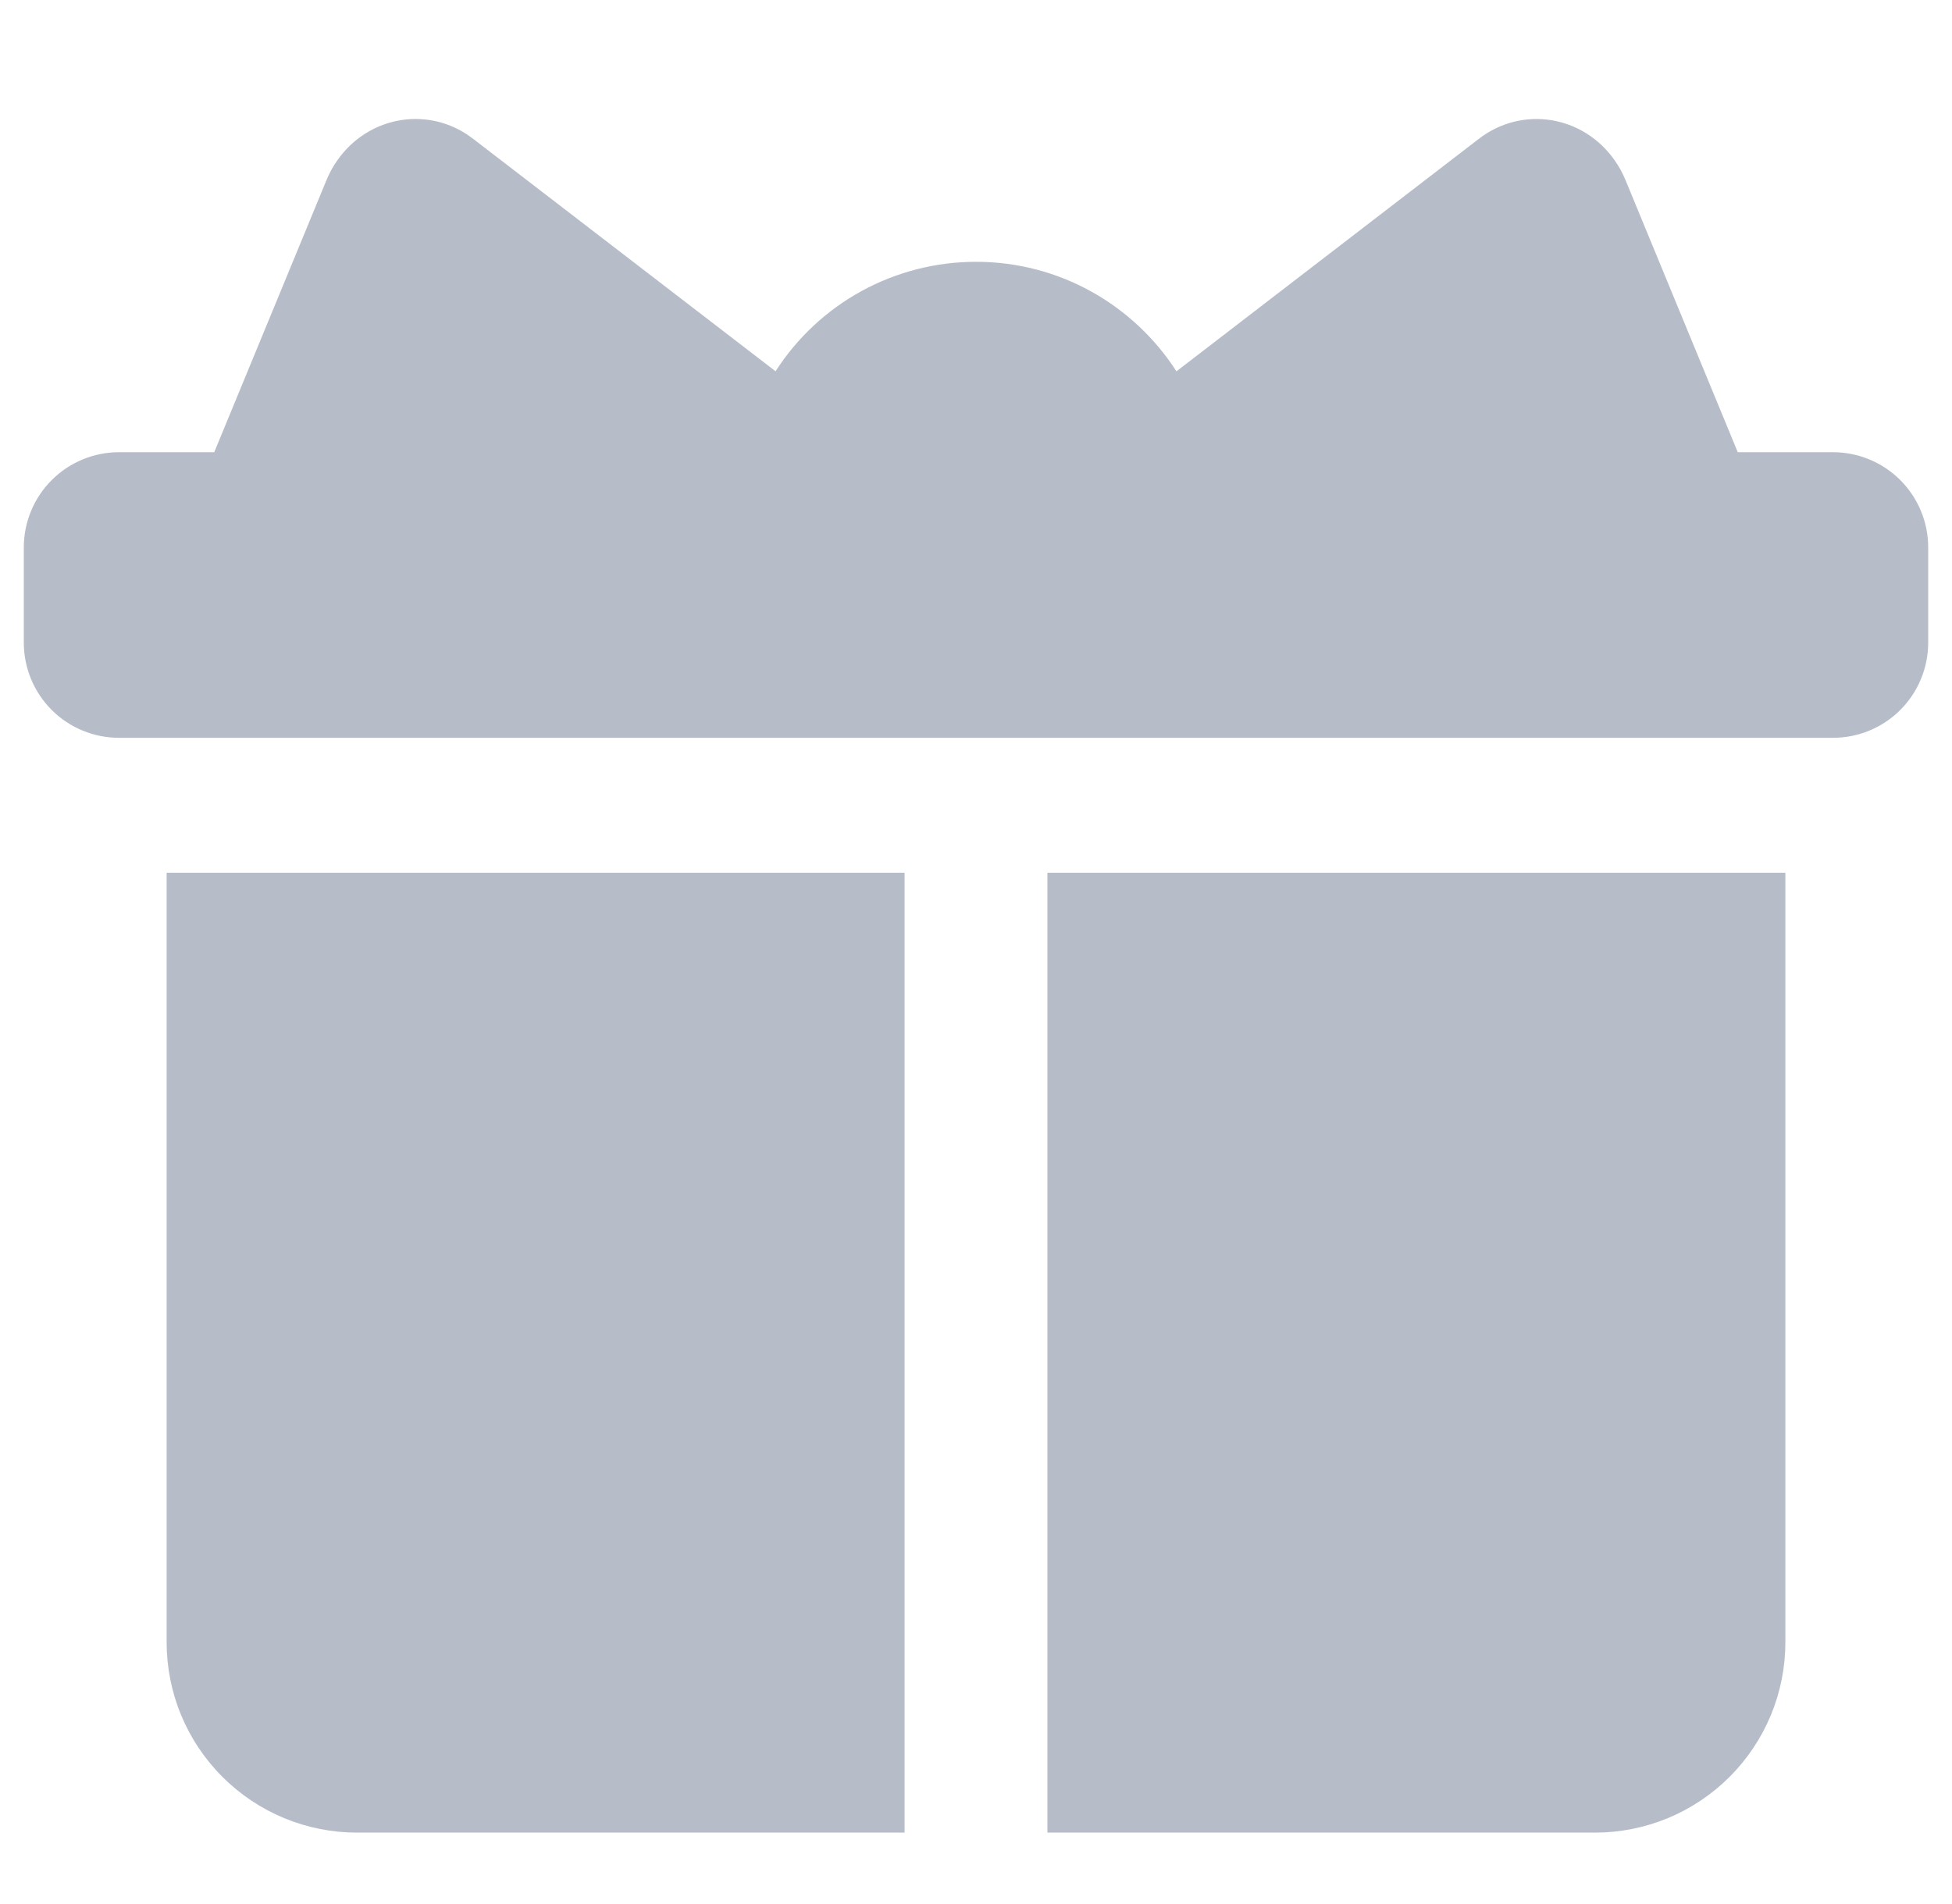 <svg width="41" height="40" viewBox="0 0 41 40" fill="none" xmlns="http://www.w3.org/2000/svg">
<path d="M37.5 18.334V34.5C37.5 35.026 37.397 35.546 37.196 36.031C36.995 36.516 36.7 36.957 36.328 37.329C35.957 37.7 35.516 37.995 35.031 38.196C34.545 38.397 34.025 38.5 33.5 38.5H22V18.334H37.5ZM19 18.334V38.5H7.5C6.975 38.5 6.455 38.397 5.969 38.196C5.484 37.995 5.043 37.7 4.672 37.329C4.3 36.957 4.005 36.516 3.804 36.031C3.603 35.546 3.5 35.026 3.5 34.5V18.334H19ZM9.804 2.821L9.936 2.915L16.29 7.8C16.742 7.095 17.365 6.514 18.101 6.112C18.837 5.71 19.662 5.5 20.5 5.5C22.267 5.5 23.82 6.417 24.71 7.801L31.064 2.915C31.969 2.219 33.244 2.419 33.911 3.363C34.004 3.493 34.081 3.635 34.143 3.785L36.5 9.5H38.5C39.03 9.5 39.539 9.711 39.914 10.086C40.289 10.461 40.5 10.97 40.5 11.5V13.5C40.5 14.031 40.289 14.54 39.914 14.915C39.539 15.29 39.03 15.5 38.5 15.5H2.5C1.97 15.5 1.461 15.29 1.086 14.915C0.711 14.54 0.5 14.031 0.5 13.5V11.5C0.5 10.97 0.711 10.461 1.086 10.086C1.461 9.711 1.97 9.5 2.5 9.5H4.5L6.857 3.785C6.918 3.635 6.996 3.494 7.089 3.363C7.724 2.464 8.911 2.239 9.804 2.821Z" fill="#B6BCC8"/>
</svg>
